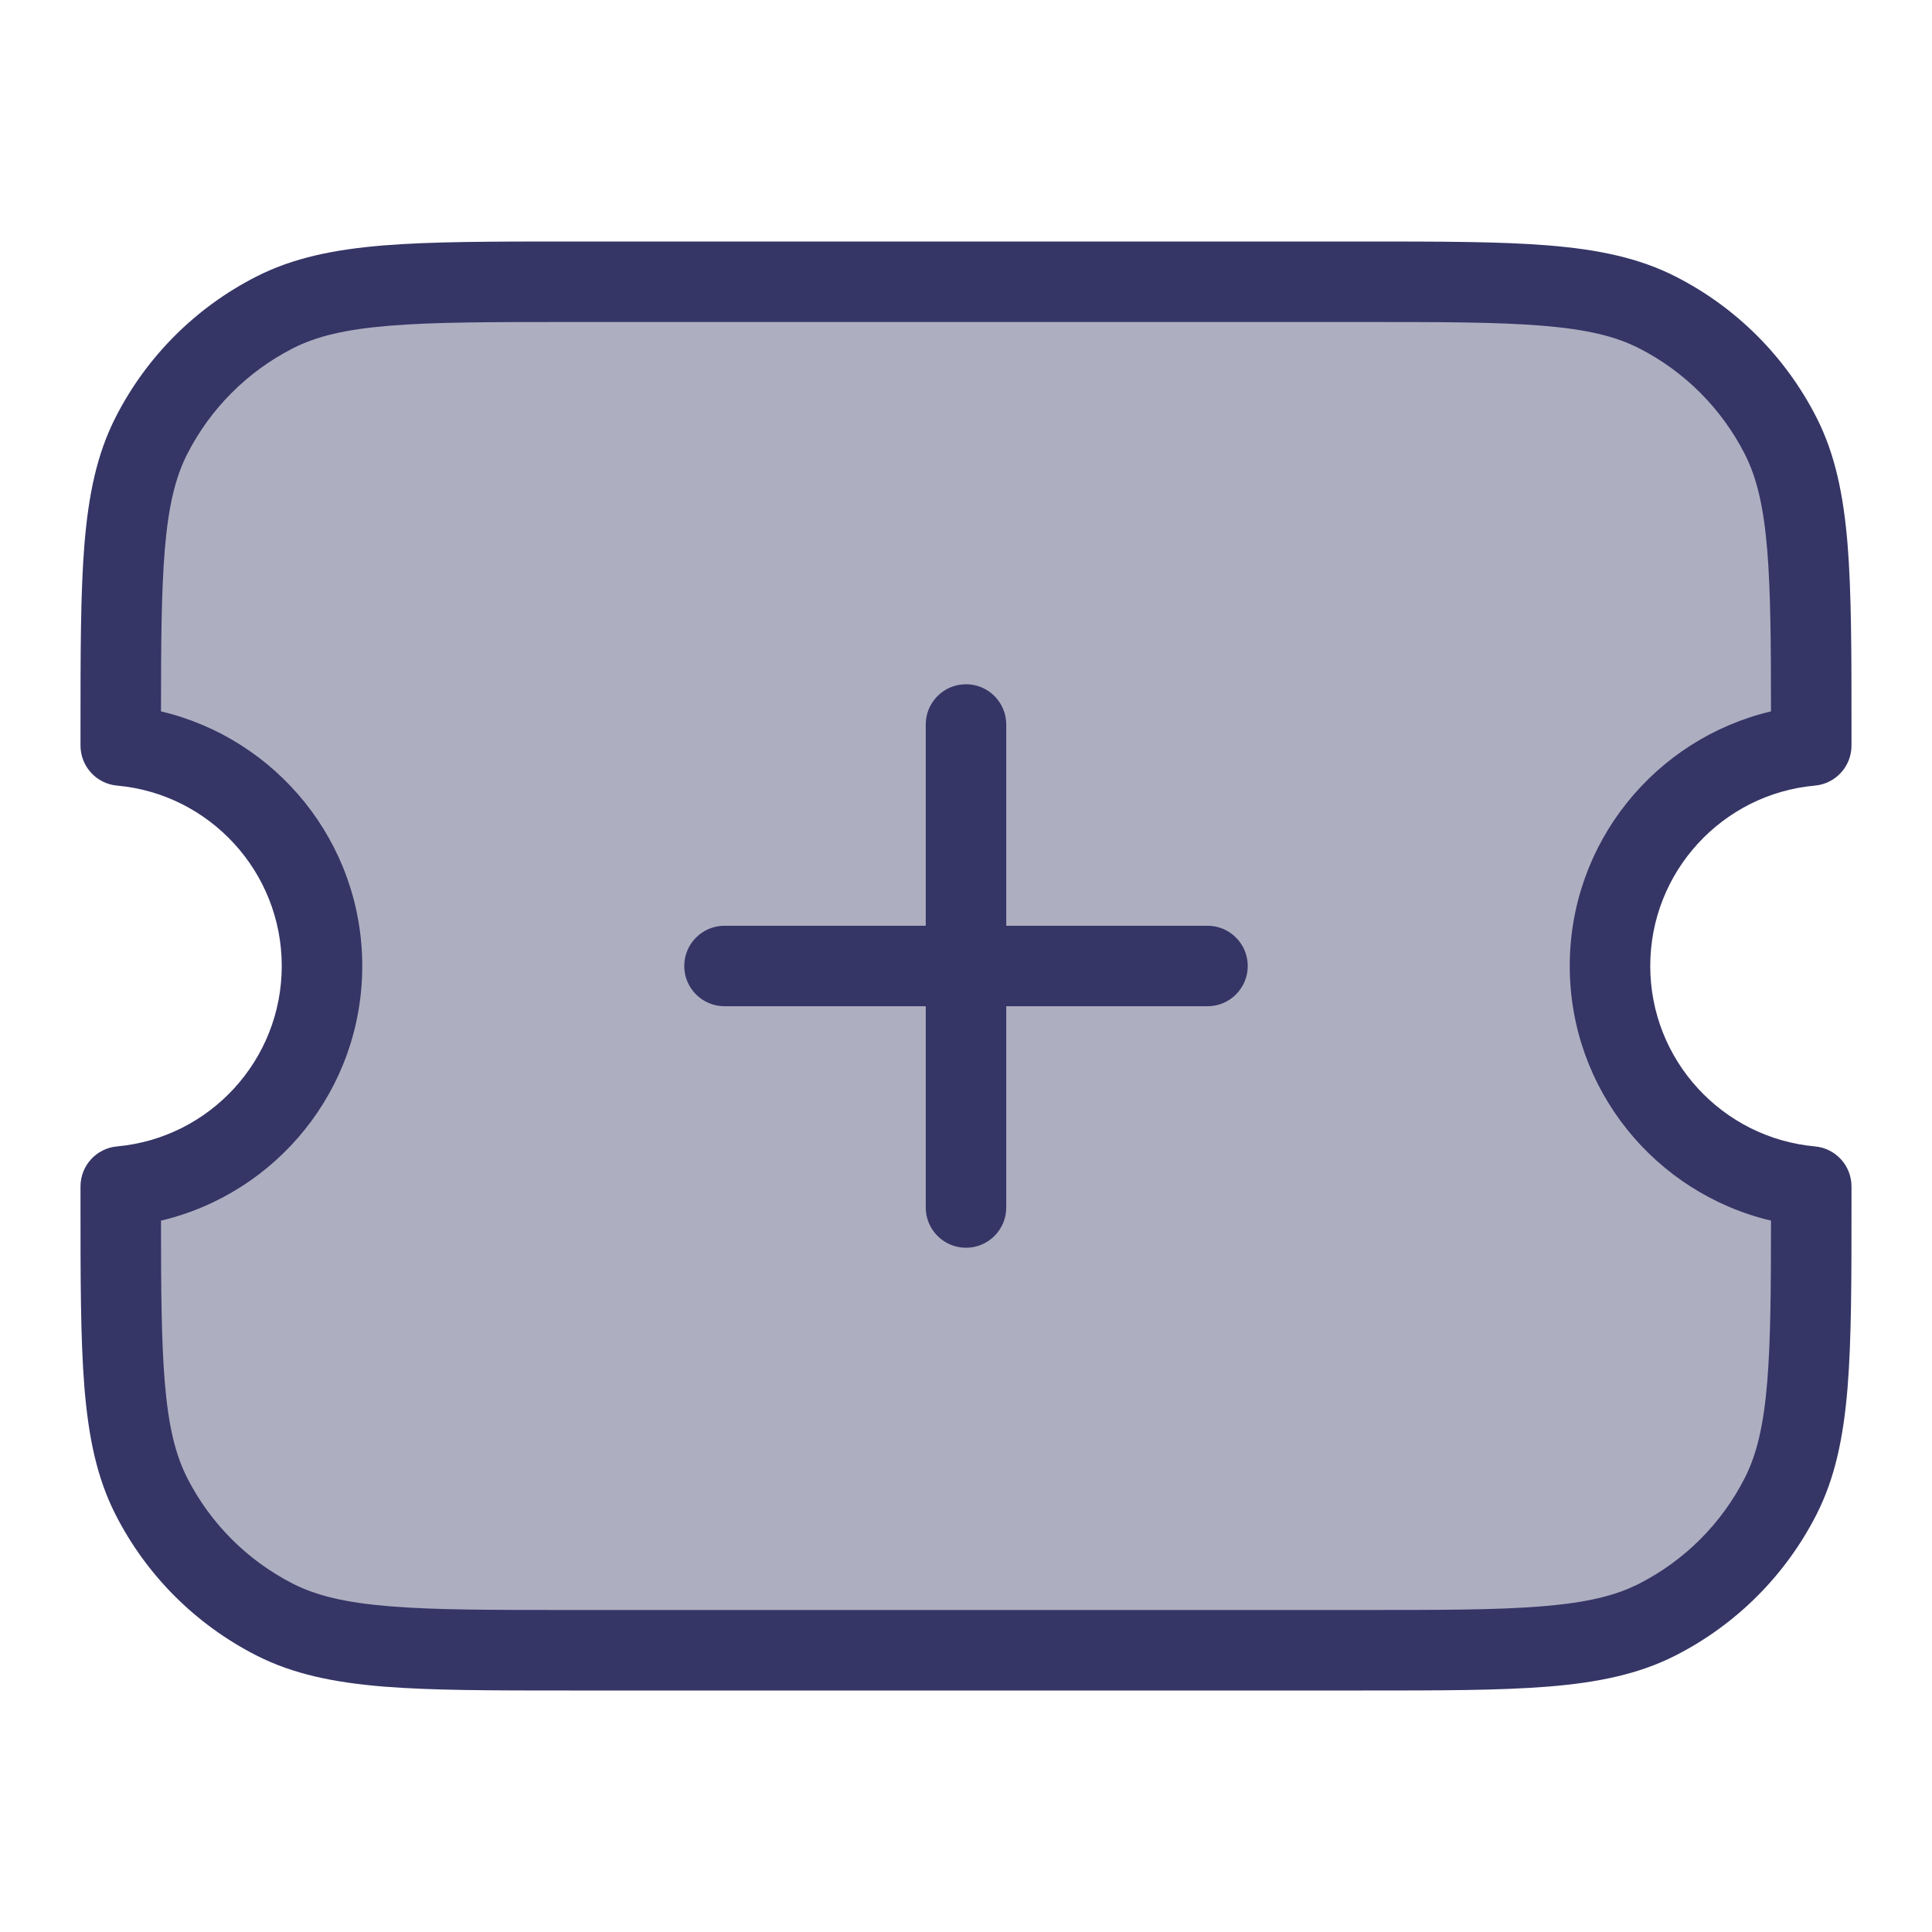 <svg width="24" height="24" viewBox="0 0 24 24" fill="none" xmlns="http://www.w3.org/2000/svg">
<path opacity="0.4" d="M1.5 9.1C1.5 7.14 1.5 6.16 1.881 5.411C2.217 4.752 2.752 4.217 3.411 3.881C4.16 3.5 5.14 3.5 7.1 3.5H16.9C18.86 3.5 19.84 3.5 20.589 3.881C21.247 4.217 21.783 4.752 22.119 5.411C22.5 6.16 22.5 7.14 22.5 9.1V9.261C21.098 9.388 20 10.566 20 12C20 13.434 21.098 14.613 22.5 14.739V14.9C22.5 16.86 22.5 17.84 22.119 18.589C21.783 19.247 21.247 19.783 20.589 20.119C19.84 20.5 18.86 20.5 16.9 20.5H7.1C5.14 20.5 4.16 20.5 3.411 20.119C2.752 19.783 2.217 19.247 1.881 18.589C1.5 17.84 1.5 16.86 1.5 14.9V14.739C2.902 14.613 4 13.434 4 12C4 10.566 2.902 9.388 1.5 9.261V9.1Z" fill="#353566"/>
<path d="M15.5 12C15.5 12.276 15.276 12.5 15 12.5H12.5V15C12.5 15.276 12.276 15.5 12 15.5C11.724 15.5 11.5 15.276 11.5 15V12.5H9C8.724 12.5 8.5 12.276 8.5 12C8.5 11.724 8.724 11.5 9 11.5H11.5V9C11.5 8.724 11.724 8.5 12 8.5C12.276 8.5 12.5 8.724 12.5 9V11.5H15C15.276 11.5 15.5 11.724 15.5 12Z" fill="#353566"/>
<path fill-rule="evenodd" clip-rule="evenodd" d="M7.078 3H16.922C17.884 3 18.636 3 19.239 3.049C19.854 3.1 20.359 3.203 20.816 3.436C21.569 3.819 22.18 4.431 22.564 5.184C22.797 5.641 22.9 6.146 22.951 6.76C23 7.365 23 8.116 23 9.078V9.261C23 9.52 22.803 9.736 22.545 9.759C21.399 9.862 20.5 10.827 20.5 12C20.5 13.173 21.399 14.137 22.545 14.241C22.803 14.264 23 14.48 23 14.739V14.922C23 15.883 23 16.636 22.951 17.239C22.9 17.854 22.797 18.359 22.564 18.816C22.18 19.569 21.569 20.18 20.816 20.564C20.359 20.797 19.854 20.9 19.239 20.951C18.636 21 17.884 21 16.922 21H7.078C6.116 21 5.365 21 4.76 20.951C4.146 20.9 3.641 20.797 3.184 20.564C2.431 20.18 1.819 19.569 1.436 18.816C1.203 18.359 1.1 17.854 1.049 17.239C1 16.636 1 15.883 1 14.922V14.739C1 14.48 1.197 14.264 1.455 14.241C2.601 14.137 3.5 13.173 3.5 12C3.5 10.827 2.601 9.862 1.455 9.759C1.197 9.736 1 9.52 1 9.261V9.078C1 8.116 1 7.365 1.049 6.76C1.1 6.146 1.203 5.641 1.436 5.184C1.819 4.431 2.431 3.819 3.184 3.436C3.641 3.203 4.146 3.1 4.76 3.049C5.365 3 6.116 3 7.078 3ZM4.842 4.046C4.289 4.091 3.93 4.178 3.638 4.327C3.074 4.615 2.615 5.074 2.327 5.638C2.178 5.93 2.091 6.289 2.046 6.842C2.005 7.35 2 7.984 2 8.837C3.434 9.176 4.5 10.463 4.5 12C4.5 13.537 3.434 14.824 2 15.163C2 16.017 2.005 16.65 2.046 17.158C2.091 17.711 2.178 18.07 2.327 18.362C2.615 18.927 3.074 19.385 3.638 19.673C3.93 19.822 4.289 19.909 4.842 19.954C5.4 20 6.112 20 7.1 20H16.9C17.888 20 18.599 20 19.158 19.954C19.711 19.909 20.07 19.822 20.362 19.673C20.927 19.385 21.385 18.927 21.673 18.362C21.822 18.07 21.909 17.711 21.954 17.158C21.995 16.65 22 16.017 22 15.163C20.567 14.824 19.5 13.537 19.5 12C19.5 10.463 20.567 9.176 22 8.837C22 7.984 21.995 7.35 21.954 6.842C21.909 6.289 21.822 5.93 21.673 5.638C21.385 5.074 20.927 4.615 20.362 4.327C20.07 4.178 19.711 4.091 19.158 4.046C18.599 4 17.888 4 16.9 4H7.1C6.112 4 5.4 4 4.842 4.046Z" fill="#353566"/>
</svg>
